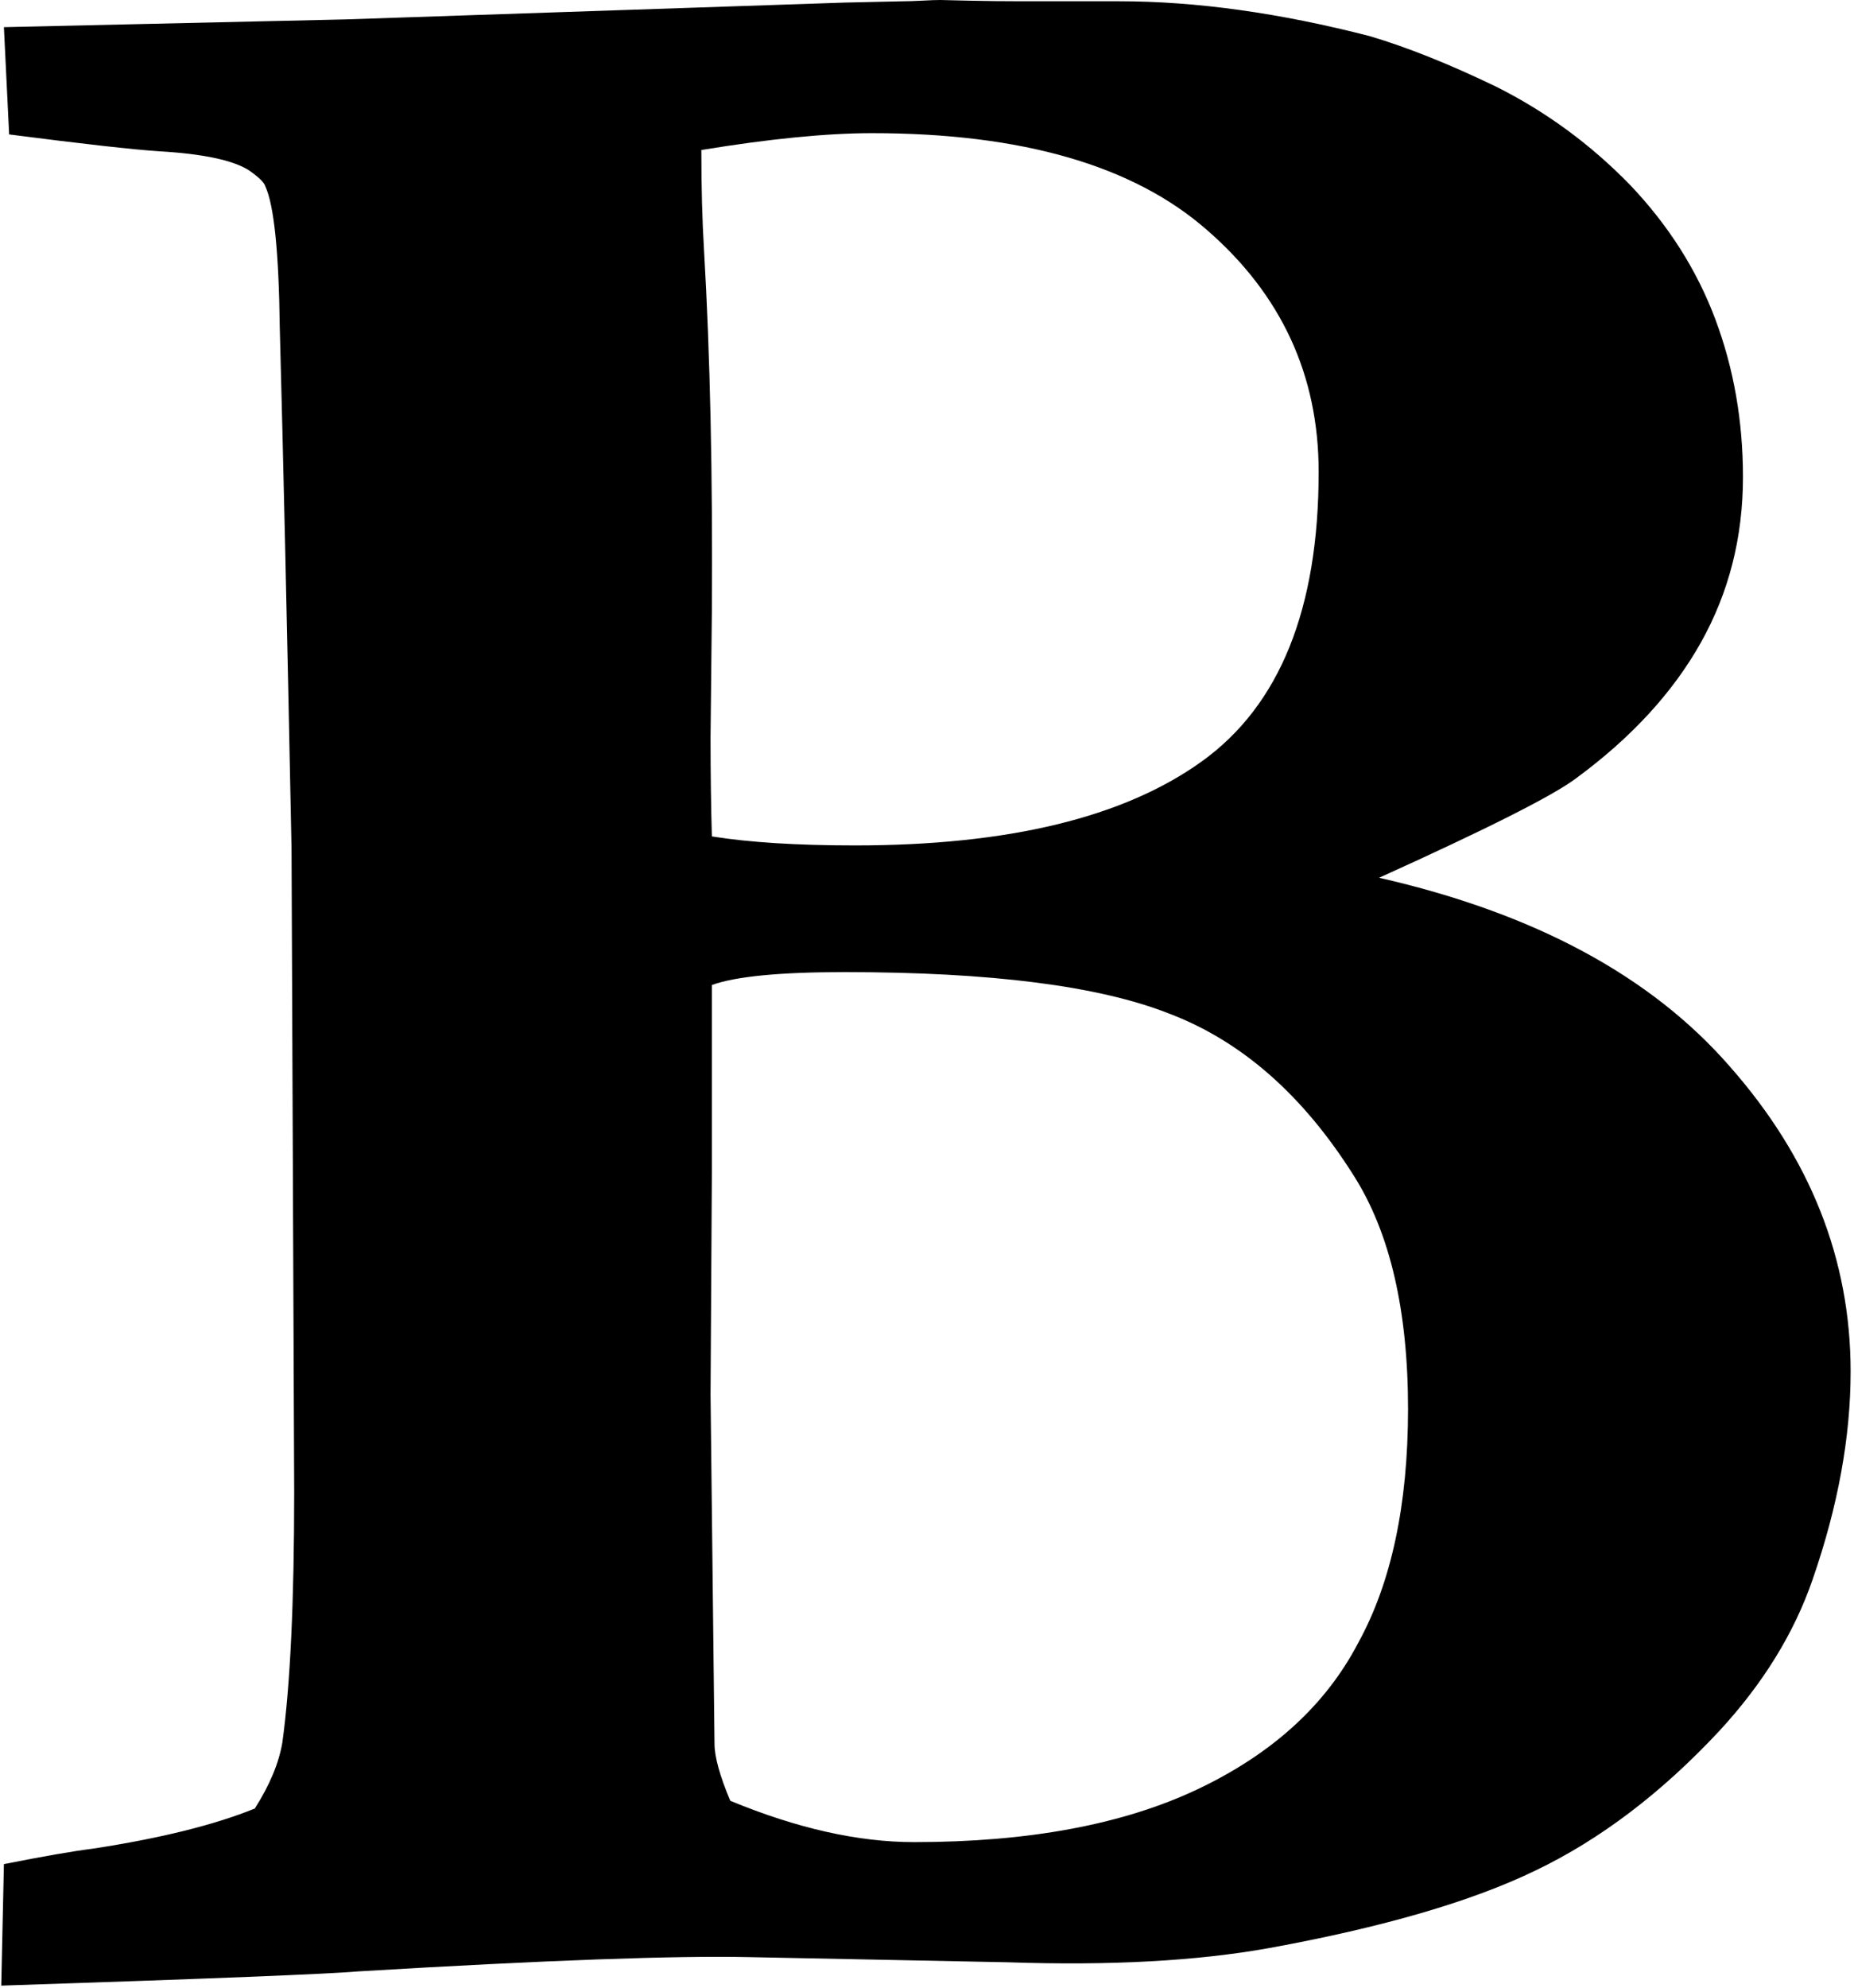 <?xml version="1.0" encoding="UTF-8" standalone="no"?>
<svg width="28px" height="30px" viewBox="0 0 28 30" version="1.1" xmlns="http://www.w3.org/2000/svg" xmlns:xlink="http://www.w3.org/1999/xlink">
    <!-- Generator: sketchtool 3.7 (28169) - http://www.bohemiancoding.com/sketch -->
    <title>6ADAB802-38CE-49F7-96F6-5978158D36C8</title>
    <desc>Created with sketchtool.</desc>
    <defs></defs>
    <g id="Page-1" stroke="none" stroke-width="1" fill="none" fill-rule="evenodd">
        <g id="Icons" transform="translate(-548, -78)" fill="#000000">
            <g id="bold-text-option" transform="translate(548, 78)">
                <g id="Capa_1">
                    <path d="M26.124,16.096 C24.934,14.73 23.169,13.781 20.828,13.248 C22.469,12.506 23.46,12.006 23.804,11.746 C24.637,11.134 25.265,10.451 25.688,9.697 C26.111,8.942 26.323,8.11 26.323,7.199 C26.323,6.354 26.184,5.561 25.906,4.819 C25.628,4.078 25.199,3.401 24.617,2.79 C24.022,2.179 23.347,1.684 22.593,1.307 C21.892,0.969 21.258,0.715 20.689,0.546 C19.327,0.195 18.064,0.019 16.9,0.019 L15.432,0.019 C15.168,0.019 14.9,0.016 14.629,0.01 C14.358,0.003 14.216,0 14.202,0 C14.137,0 14.044,0.003 13.924,0.01 C13.805,0.016 13.713,0.019 13.647,0.019 L12.754,0.039 L5.216,0.293 L0.059,0.41 L0.138,2.029 C1.249,2.172 2.003,2.257 2.399,2.283 C3.074,2.322 3.53,2.42 3.768,2.576 C3.914,2.68 3.993,2.758 4.006,2.81 C4.139,3.096 4.211,3.805 4.225,4.937 C4.277,6.862 4.337,9.489 4.403,12.819 L4.443,22.516 C4.443,24.18 4.383,25.442 4.264,26.301 C4.211,26.613 4.072,26.945 3.848,27.296 C3.239,27.543 2.426,27.745 1.408,27.901 C1.104,27.939 0.654,28.017 0.059,28.135 L0.019,29.969 C3.18,29.865 4.978,29.793 5.415,29.754 C8.245,29.585 10.216,29.514 11.326,29.539 L15.234,29.617 C16.769,29.669 18.078,29.597 19.162,29.403 C20.881,29.09 22.223,28.7 23.189,28.232 C24.167,27.763 25.093,27.061 25.966,26.125 C26.627,25.409 27.096,24.648 27.374,23.842 C27.758,22.736 27.949,21.689 27.949,20.701 C27.949,19.01 27.341,17.475 26.124,16.096 L26.124,16.096 Z M10.592,2.264 C11.624,2.095 12.484,2.01 13.171,2.01 C15.432,2.01 17.119,2.498 18.23,3.473 C19.353,4.449 19.915,5.665 19.915,7.122 C19.915,9.19 19.327,10.647 18.15,11.492 C16.973,12.338 15.228,12.76 12.913,12.76 C12.041,12.76 11.32,12.715 10.751,12.624 C10.738,12.182 10.731,11.681 10.731,11.121 L10.751,9.209 C10.764,7.168 10.725,5.353 10.632,3.766 C10.606,3.337 10.592,2.836 10.592,2.264 L10.592,2.264 Z M20.511,24.798 C20.022,25.734 19.215,26.469 18.091,27.003 C16.967,27.536 15.538,27.803 13.806,27.803 C12.96,27.803 12.034,27.595 11.029,27.179 C10.87,26.802 10.791,26.515 10.791,26.32 L10.731,21.052 L10.751,17.677 L10.751,14.867 C11.108,14.737 11.776,14.672 12.755,14.672 C14.963,14.672 16.596,14.88 17.654,15.297 C18.752,15.713 19.684,16.532 20.452,17.755 C20.994,18.614 21.265,19.784 21.265,21.267 C21.264,22.711 21.013,23.888 20.511,24.798 L20.511,24.798 Z" id="Shape"></path>
                </g>
            </g>
        </g>
    </g>
</svg>